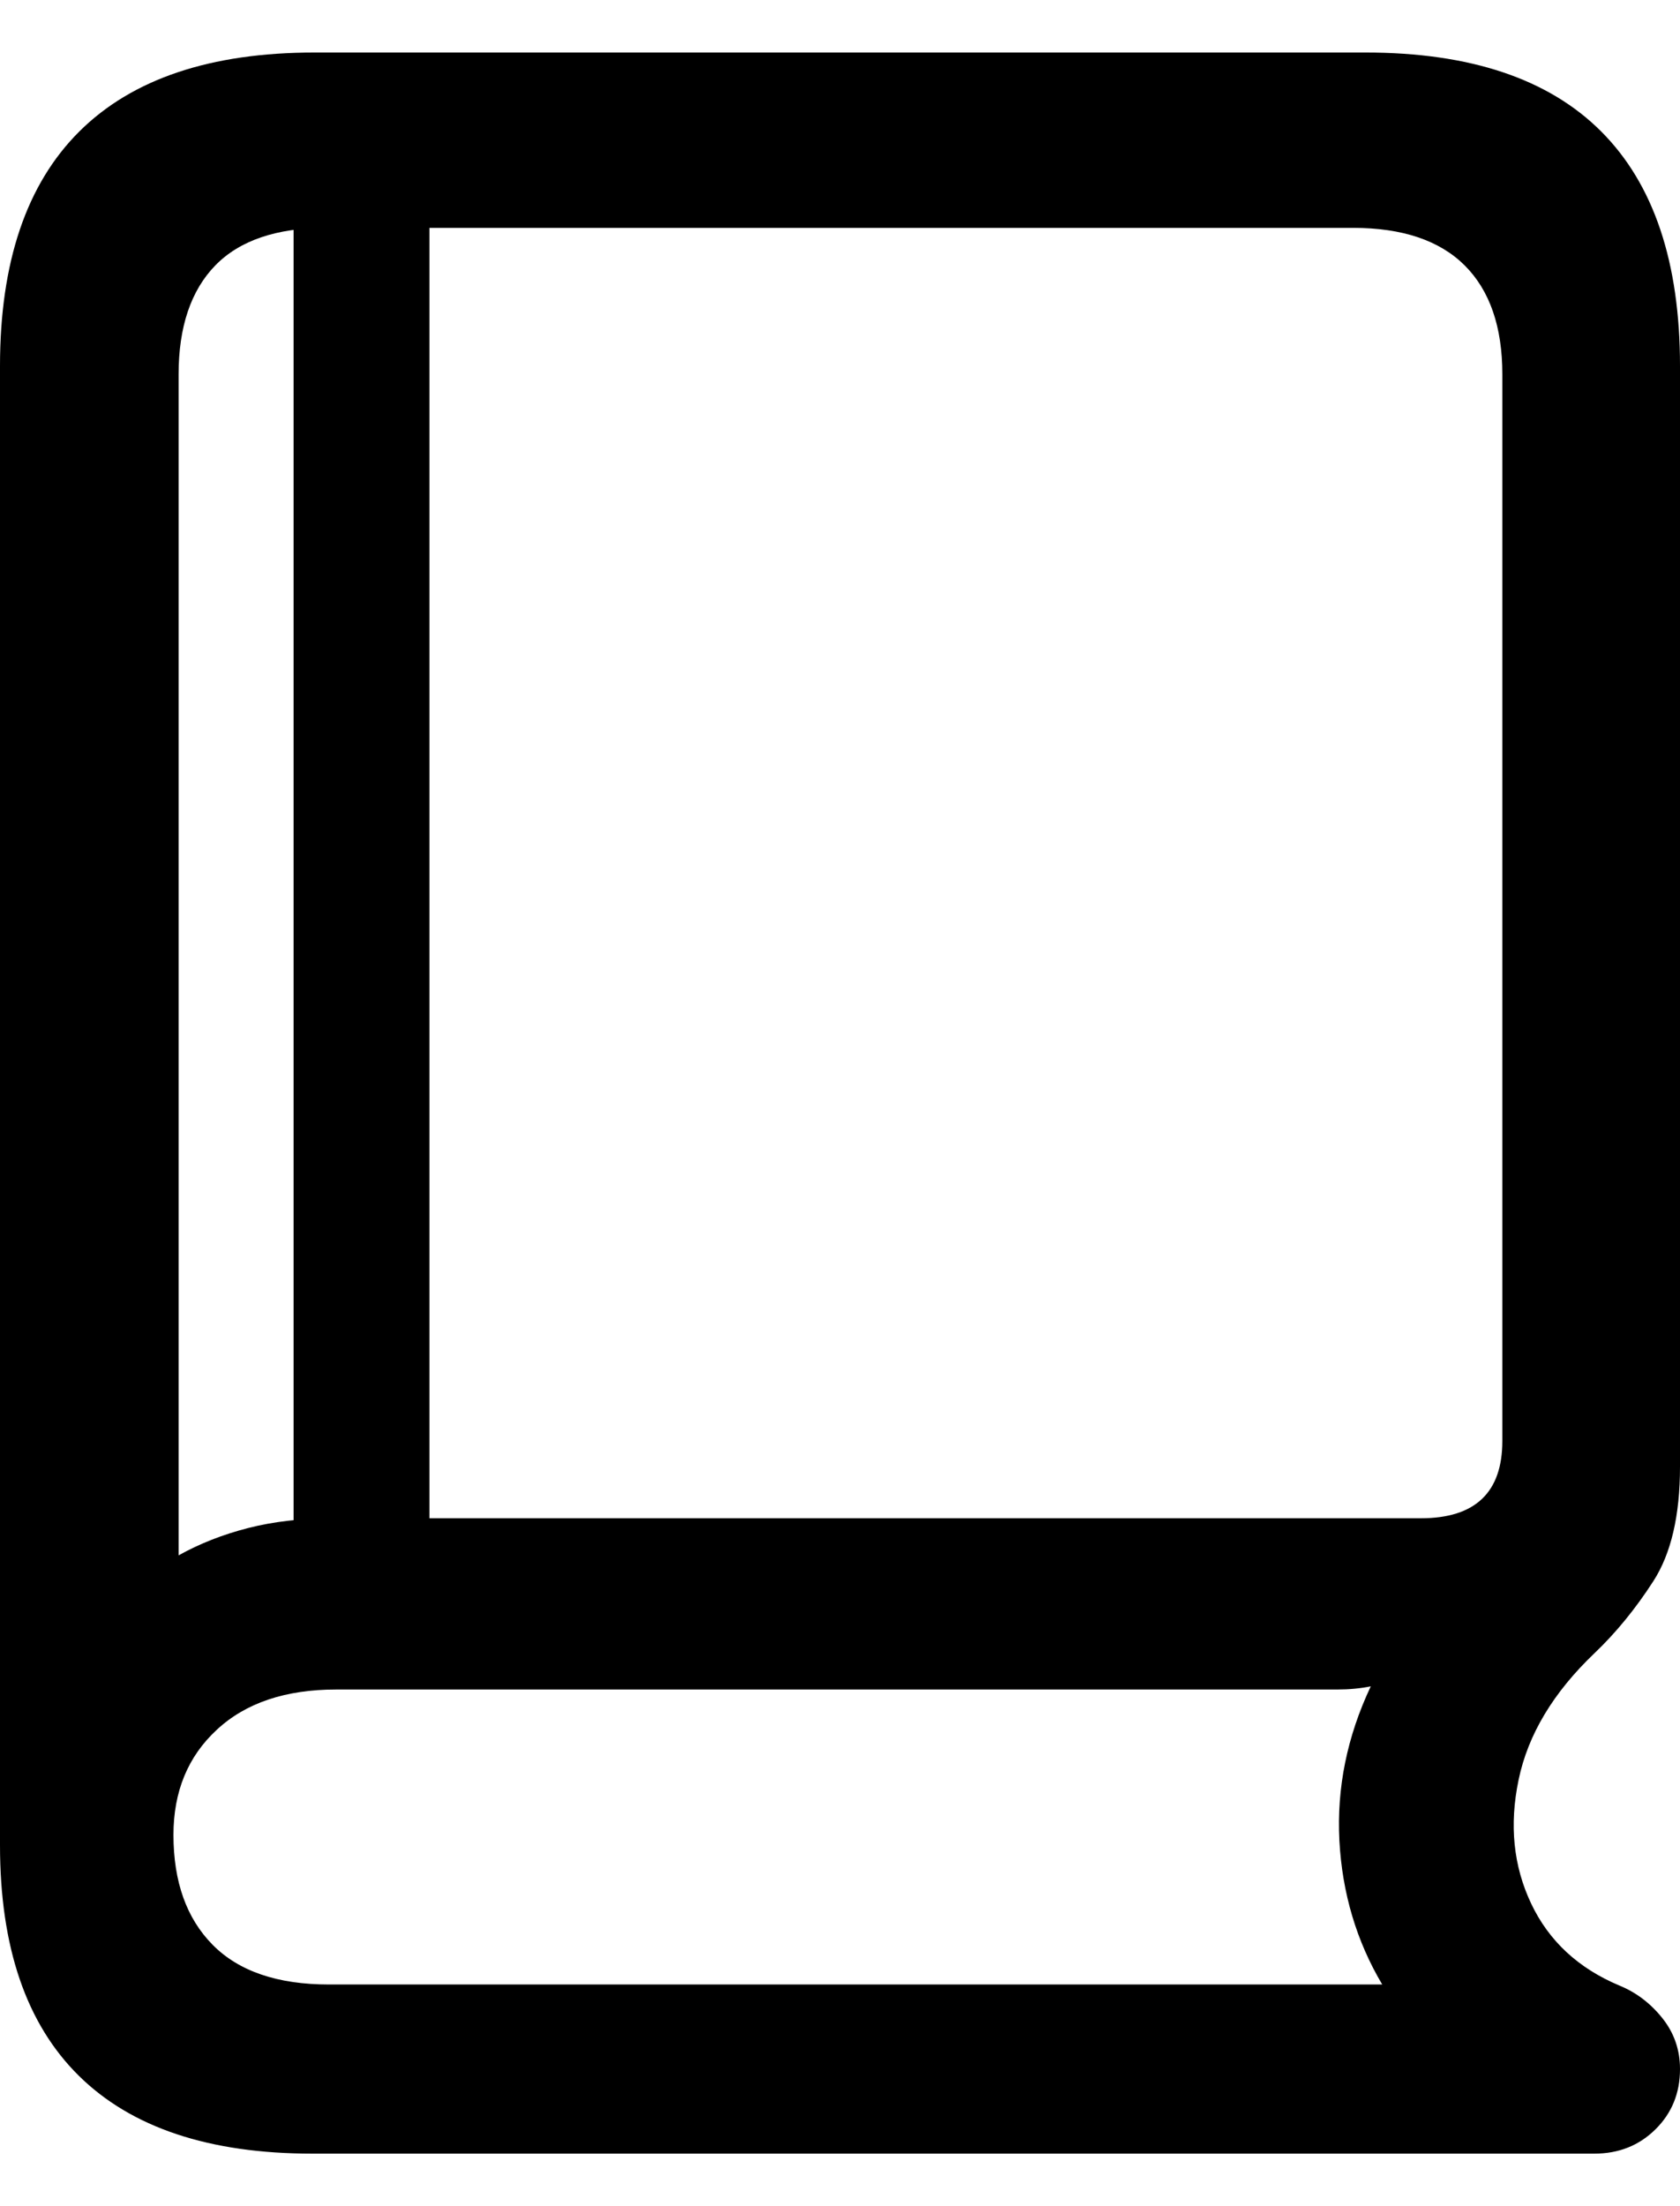 <svg xmlns="http://www.w3.org/2000/svg" width="16" height="21" viewBox="0 0 16 21"><path d="M3.975,20.5 L16.184,20.5 C16.416,20.5 16.61,20.423 16.766,20.269 C16.922,20.115 17,19.924 17,19.695 C17,19.512 16.944,19.35 16.831,19.209 C16.718,19.068 16.582,18.965 16.423,18.9 C16.032,18.736 15.751,18.476 15.582,18.119 C15.413,17.762 15.373,17.37 15.463,16.941 C15.552,16.512 15.793,16.111 16.184,15.738 C16.39,15.542 16.577,15.313 16.746,15.051 C16.915,14.789 17,14.426 17,13.961 L17,3.485 C17,2.496 16.75,1.752 16.249,1.251 C15.748,0.75 15,0.5 14.005,0.5 L3.995,0.5 C3.007,0.5 2.26,0.75 1.756,1.251 C1.252,1.752 1,2.496 1,3.485 L1,17.564 C1,18.533 1.25,19.265 1.751,19.759 C2.252,20.253 2.993,20.5 3.975,20.5 Z M2.701,14.805 L2.701,3.563 C2.701,3.112 2.818,2.766 3.05,2.527 C3.282,2.289 3.633,2.169 4.104,2.169 L13.886,2.169 C14.357,2.169 14.711,2.289 14.95,2.527 C15.189,2.766 15.308,3.112 15.308,3.563 L15.308,13.716 C15.308,14.206 15.05,14.452 14.532,14.452 L4.174,14.452 C3.876,14.452 3.605,14.483 3.363,14.545 C3.121,14.607 2.9,14.694 2.701,14.805 Z M4.134,18.89 C3.643,18.89 3.274,18.764 3.025,18.512 C2.776,18.26 2.652,17.911 2.652,17.466 C2.652,17.054 2.789,16.72 3.065,16.465 C3.34,16.209 3.72,16.082 4.204,16.082 L13.736,16.082 C13.849,16.082 13.955,16.072 14.055,16.052 C13.829,16.53 13.73,17.019 13.756,17.52 C13.783,18.021 13.919,18.477 14.164,18.89 L4.134,18.89 Z M3.796,15.286 L5.09,15.286 L5.09,1.747 L3.796,1.747 L3.796,15.286 Z" transform="translate(-1)"/></svg>